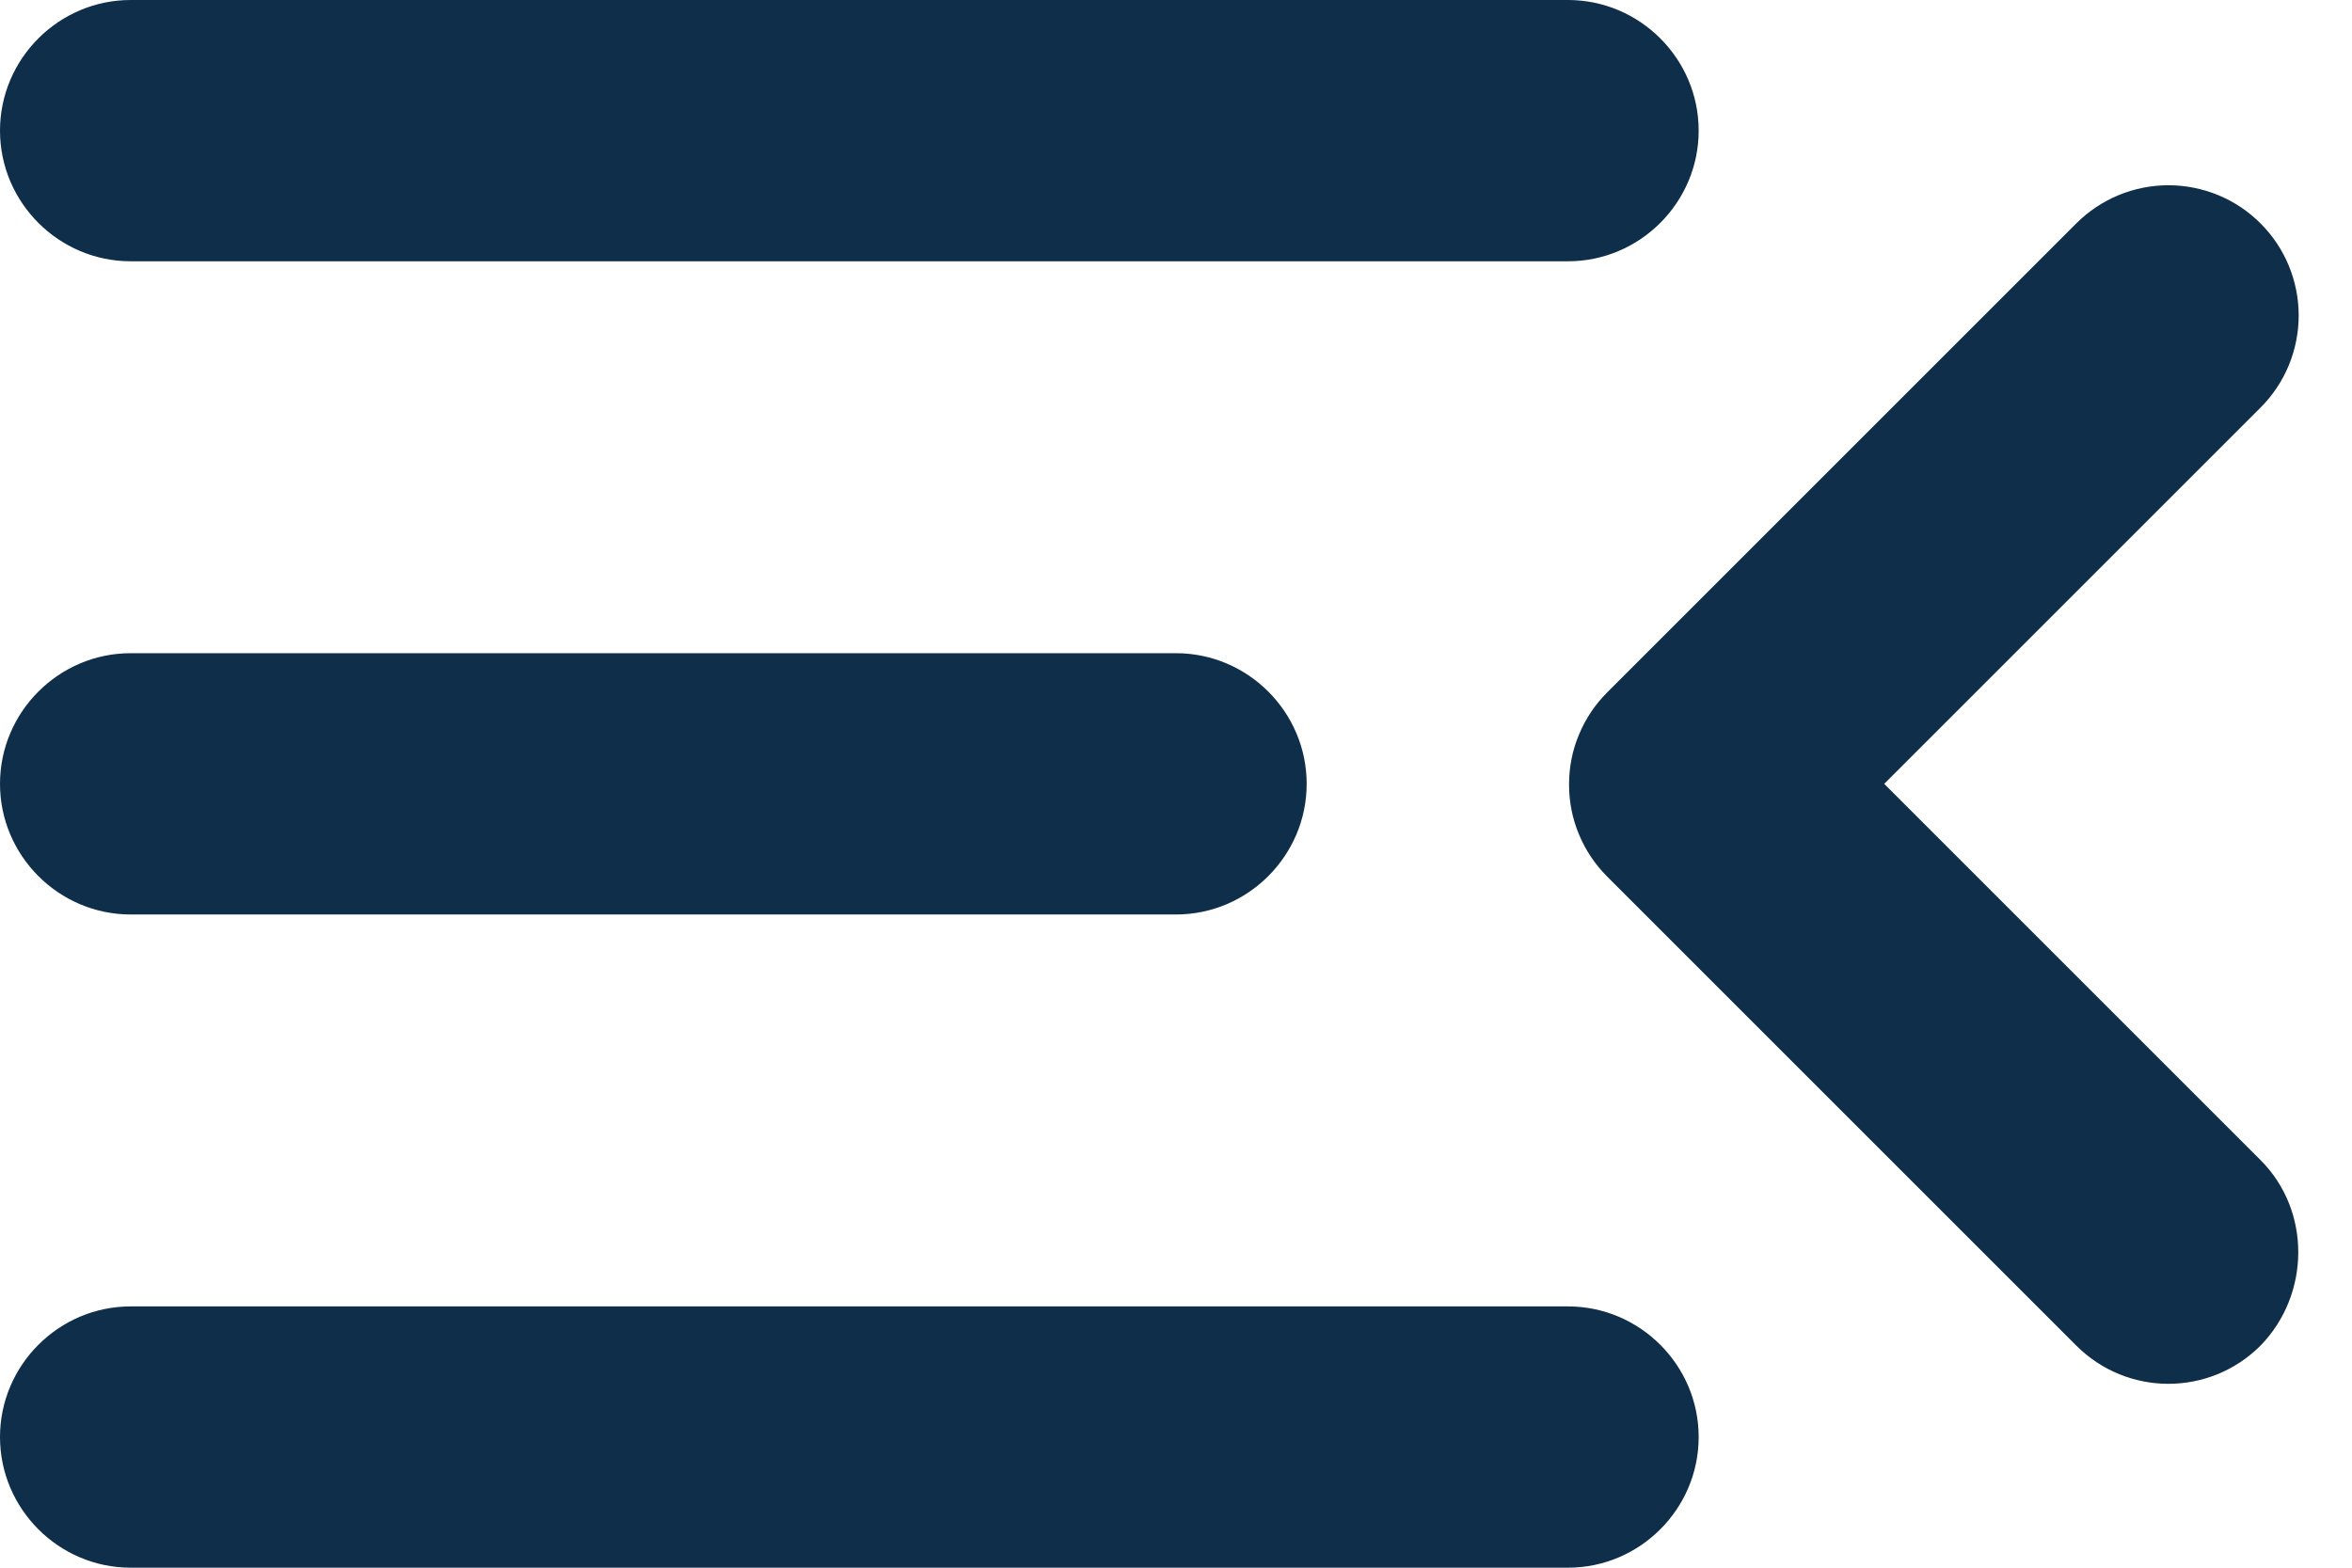 <svg width="18" height="12" viewBox="0 0 18 12" fill="none" xmlns="http://www.w3.org/2000/svg">
<path d="M1 12H12C12.55 12 13 11.55 13 11C13 10.45 12.55 10 12 10H1C0.45 10 0 10.45 0 11C0 11.55 0.45 12 1 12ZM1 7H9C9.55 7 10 6.55 10 6C10 5.45 9.55 5 9 5H1C0.45 5 0 5.45 0 6C0 6.55 0.45 7 1 7ZM0 1C0 1.55 0.45 2 1 2H12C12.55 2 13 1.55 13 1C13 0.45 12.55 0 12 0H1C0.45 0 0 0.45 0 1ZM17.3 8.88L14.42 6L17.3 3.12C17.393 3.027 17.466 2.918 17.516 2.797C17.566 2.676 17.592 2.546 17.592 2.415C17.592 2.284 17.566 2.154 17.516 2.033C17.466 1.912 17.393 1.803 17.3 1.71C17.207 1.617 17.098 1.544 16.977 1.494C16.856 1.444 16.726 1.418 16.595 1.418C16.464 1.418 16.334 1.444 16.213 1.494C16.093 1.544 15.983 1.617 15.89 1.71L12.3 5.3C12.207 5.393 12.134 5.502 12.084 5.623C12.033 5.744 12.008 5.874 12.008 6.005C12.008 6.136 12.033 6.266 12.084 6.387C12.134 6.508 12.207 6.617 12.3 6.71L15.89 10.3C16.28 10.69 16.91 10.69 17.3 10.3C17.68 9.91 17.69 9.27 17.3 8.88Z" fill="#0E2E4A"/>
</svg>
